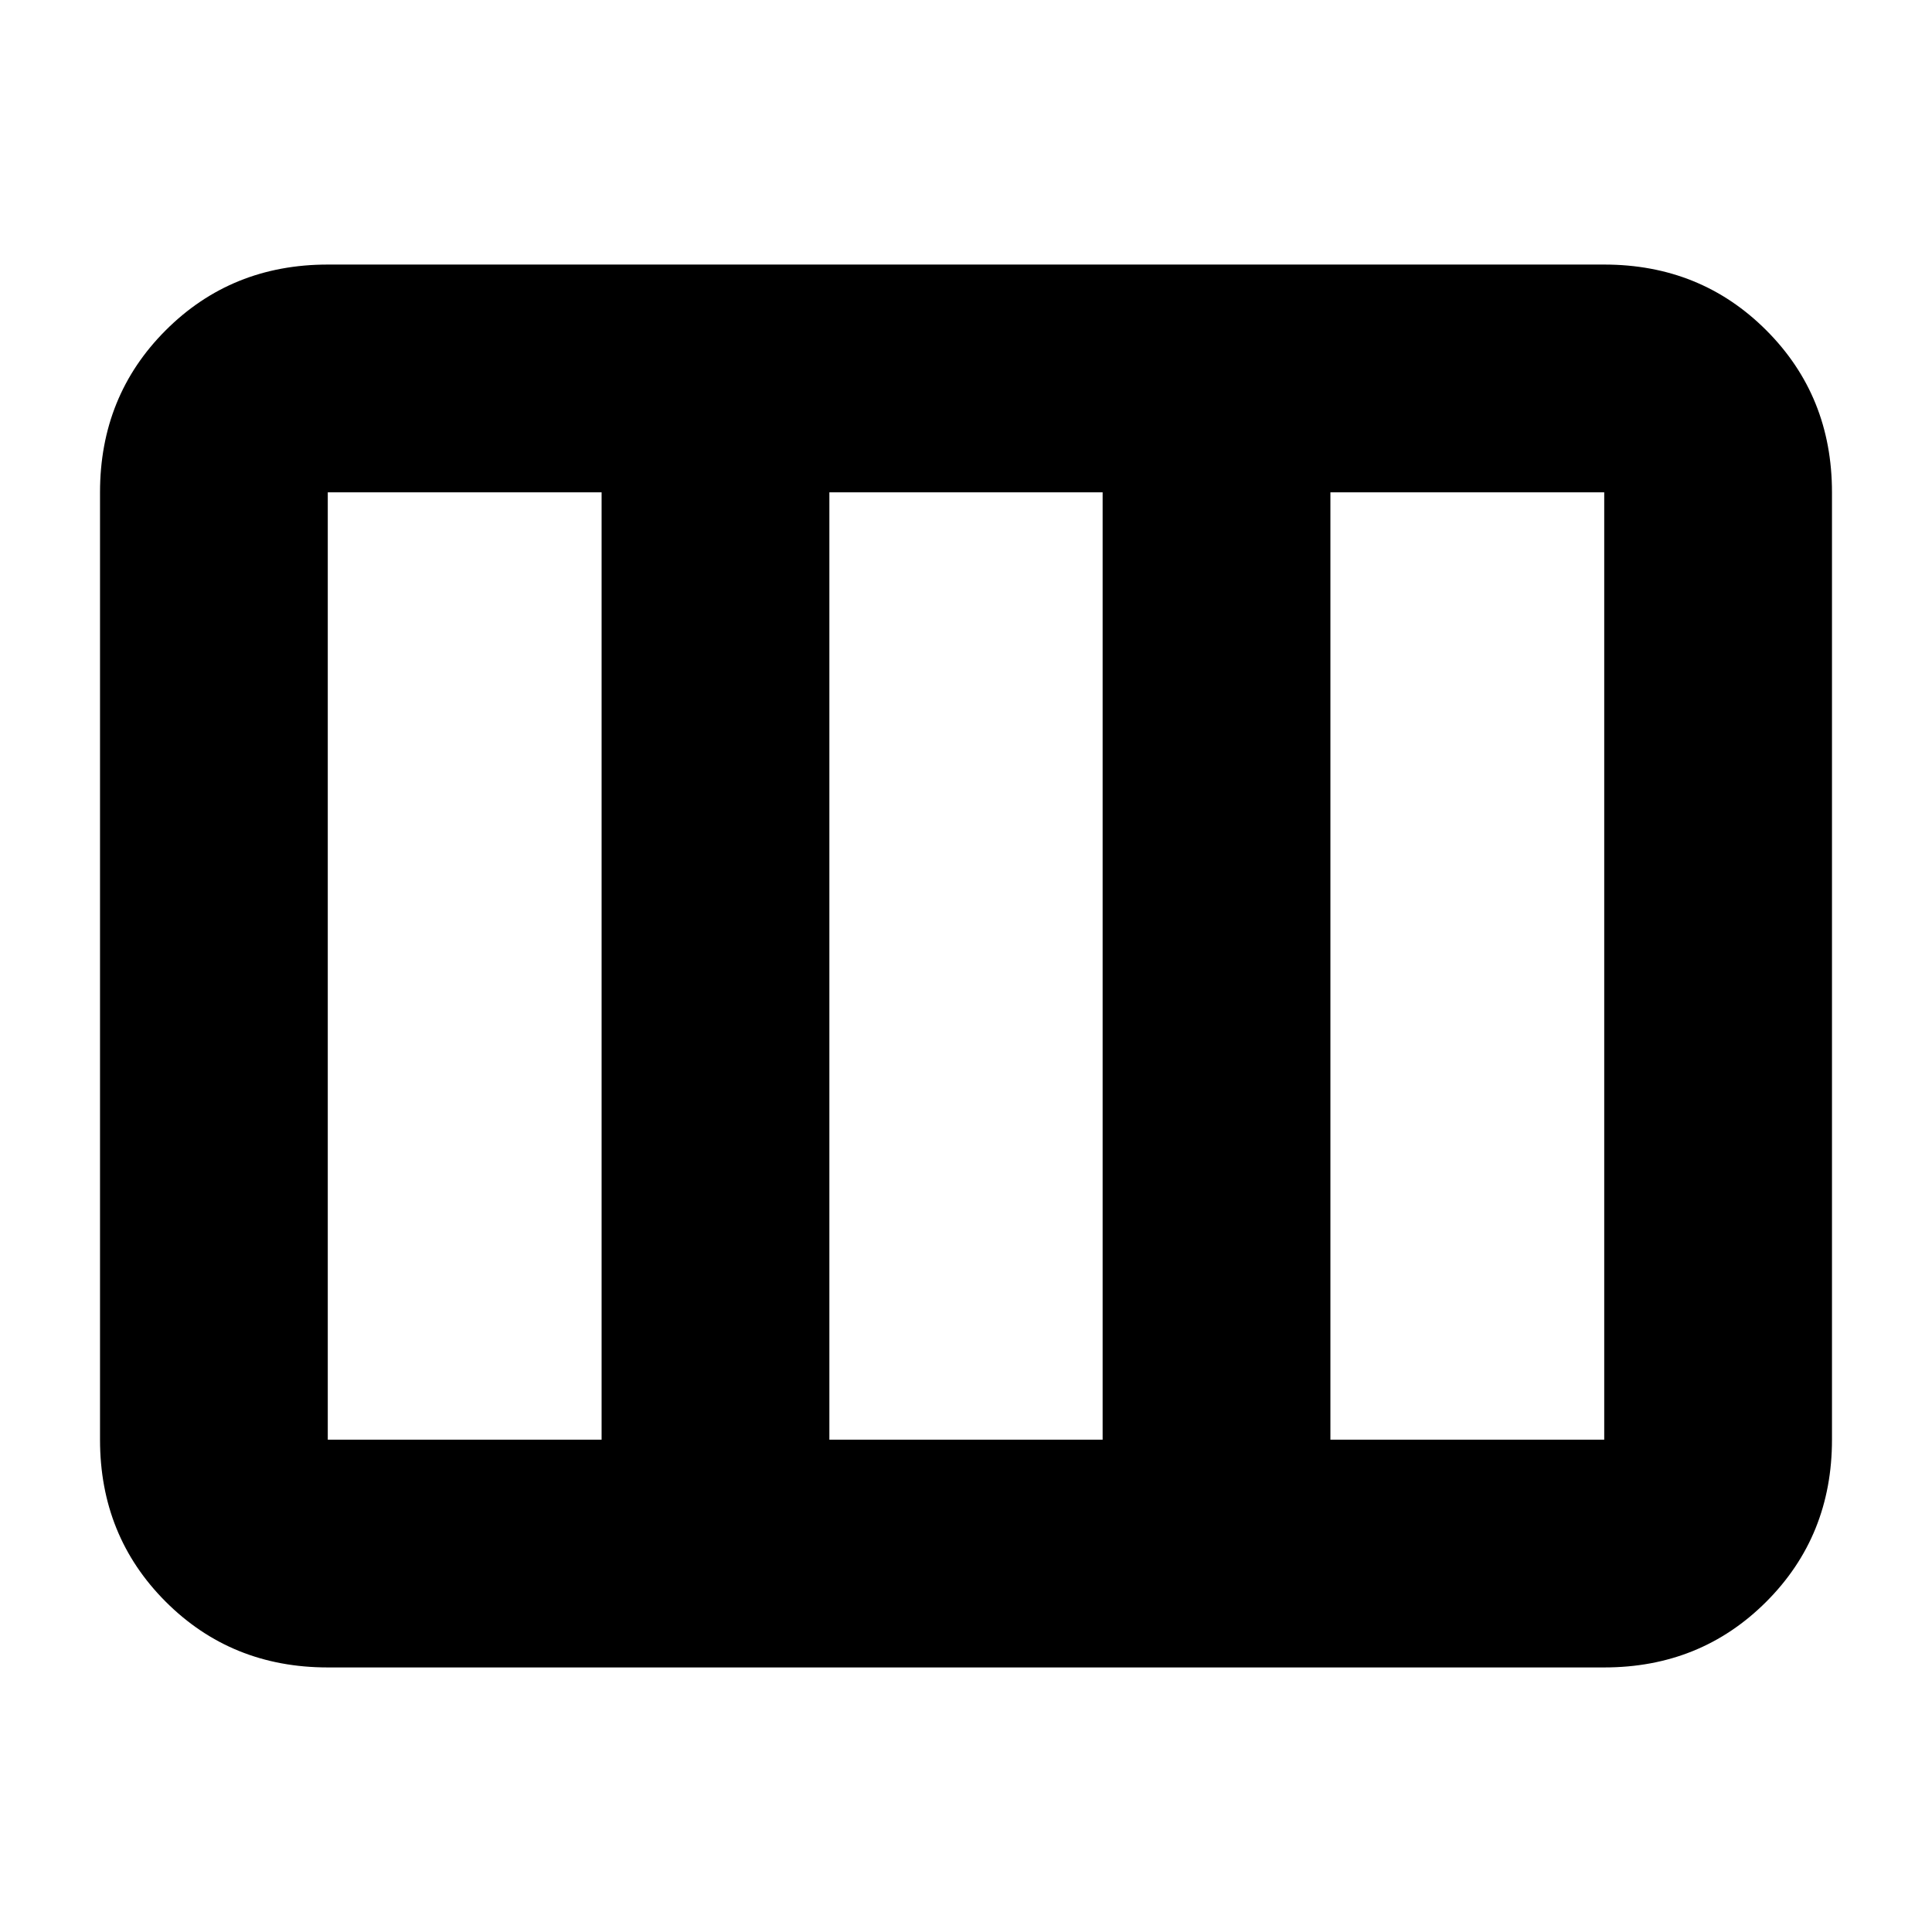 <svg xmlns="http://www.w3.org/2000/svg" height="24" viewBox="0 -960 960 960" width="24"><path d="M162.87-131.46q-47.87 0-80.52-32.65T49.7-244.63v-470.74q0-47.87 32.65-80.52t80.52-32.65h634.26q47.87 0 80.52 32.65t32.65 80.52v470.74q0 47.87-32.65 80.52t-80.52 32.65H162.87Zm0-113.17h136.06v-470.74H162.87v470.74Zm249.24 0h135.78v-470.74H412.11v470.74Zm248.96 0h136.06v-470.74H661.07v470.74Zm-248.96 0v-470.74 470.74Z"/></svg>